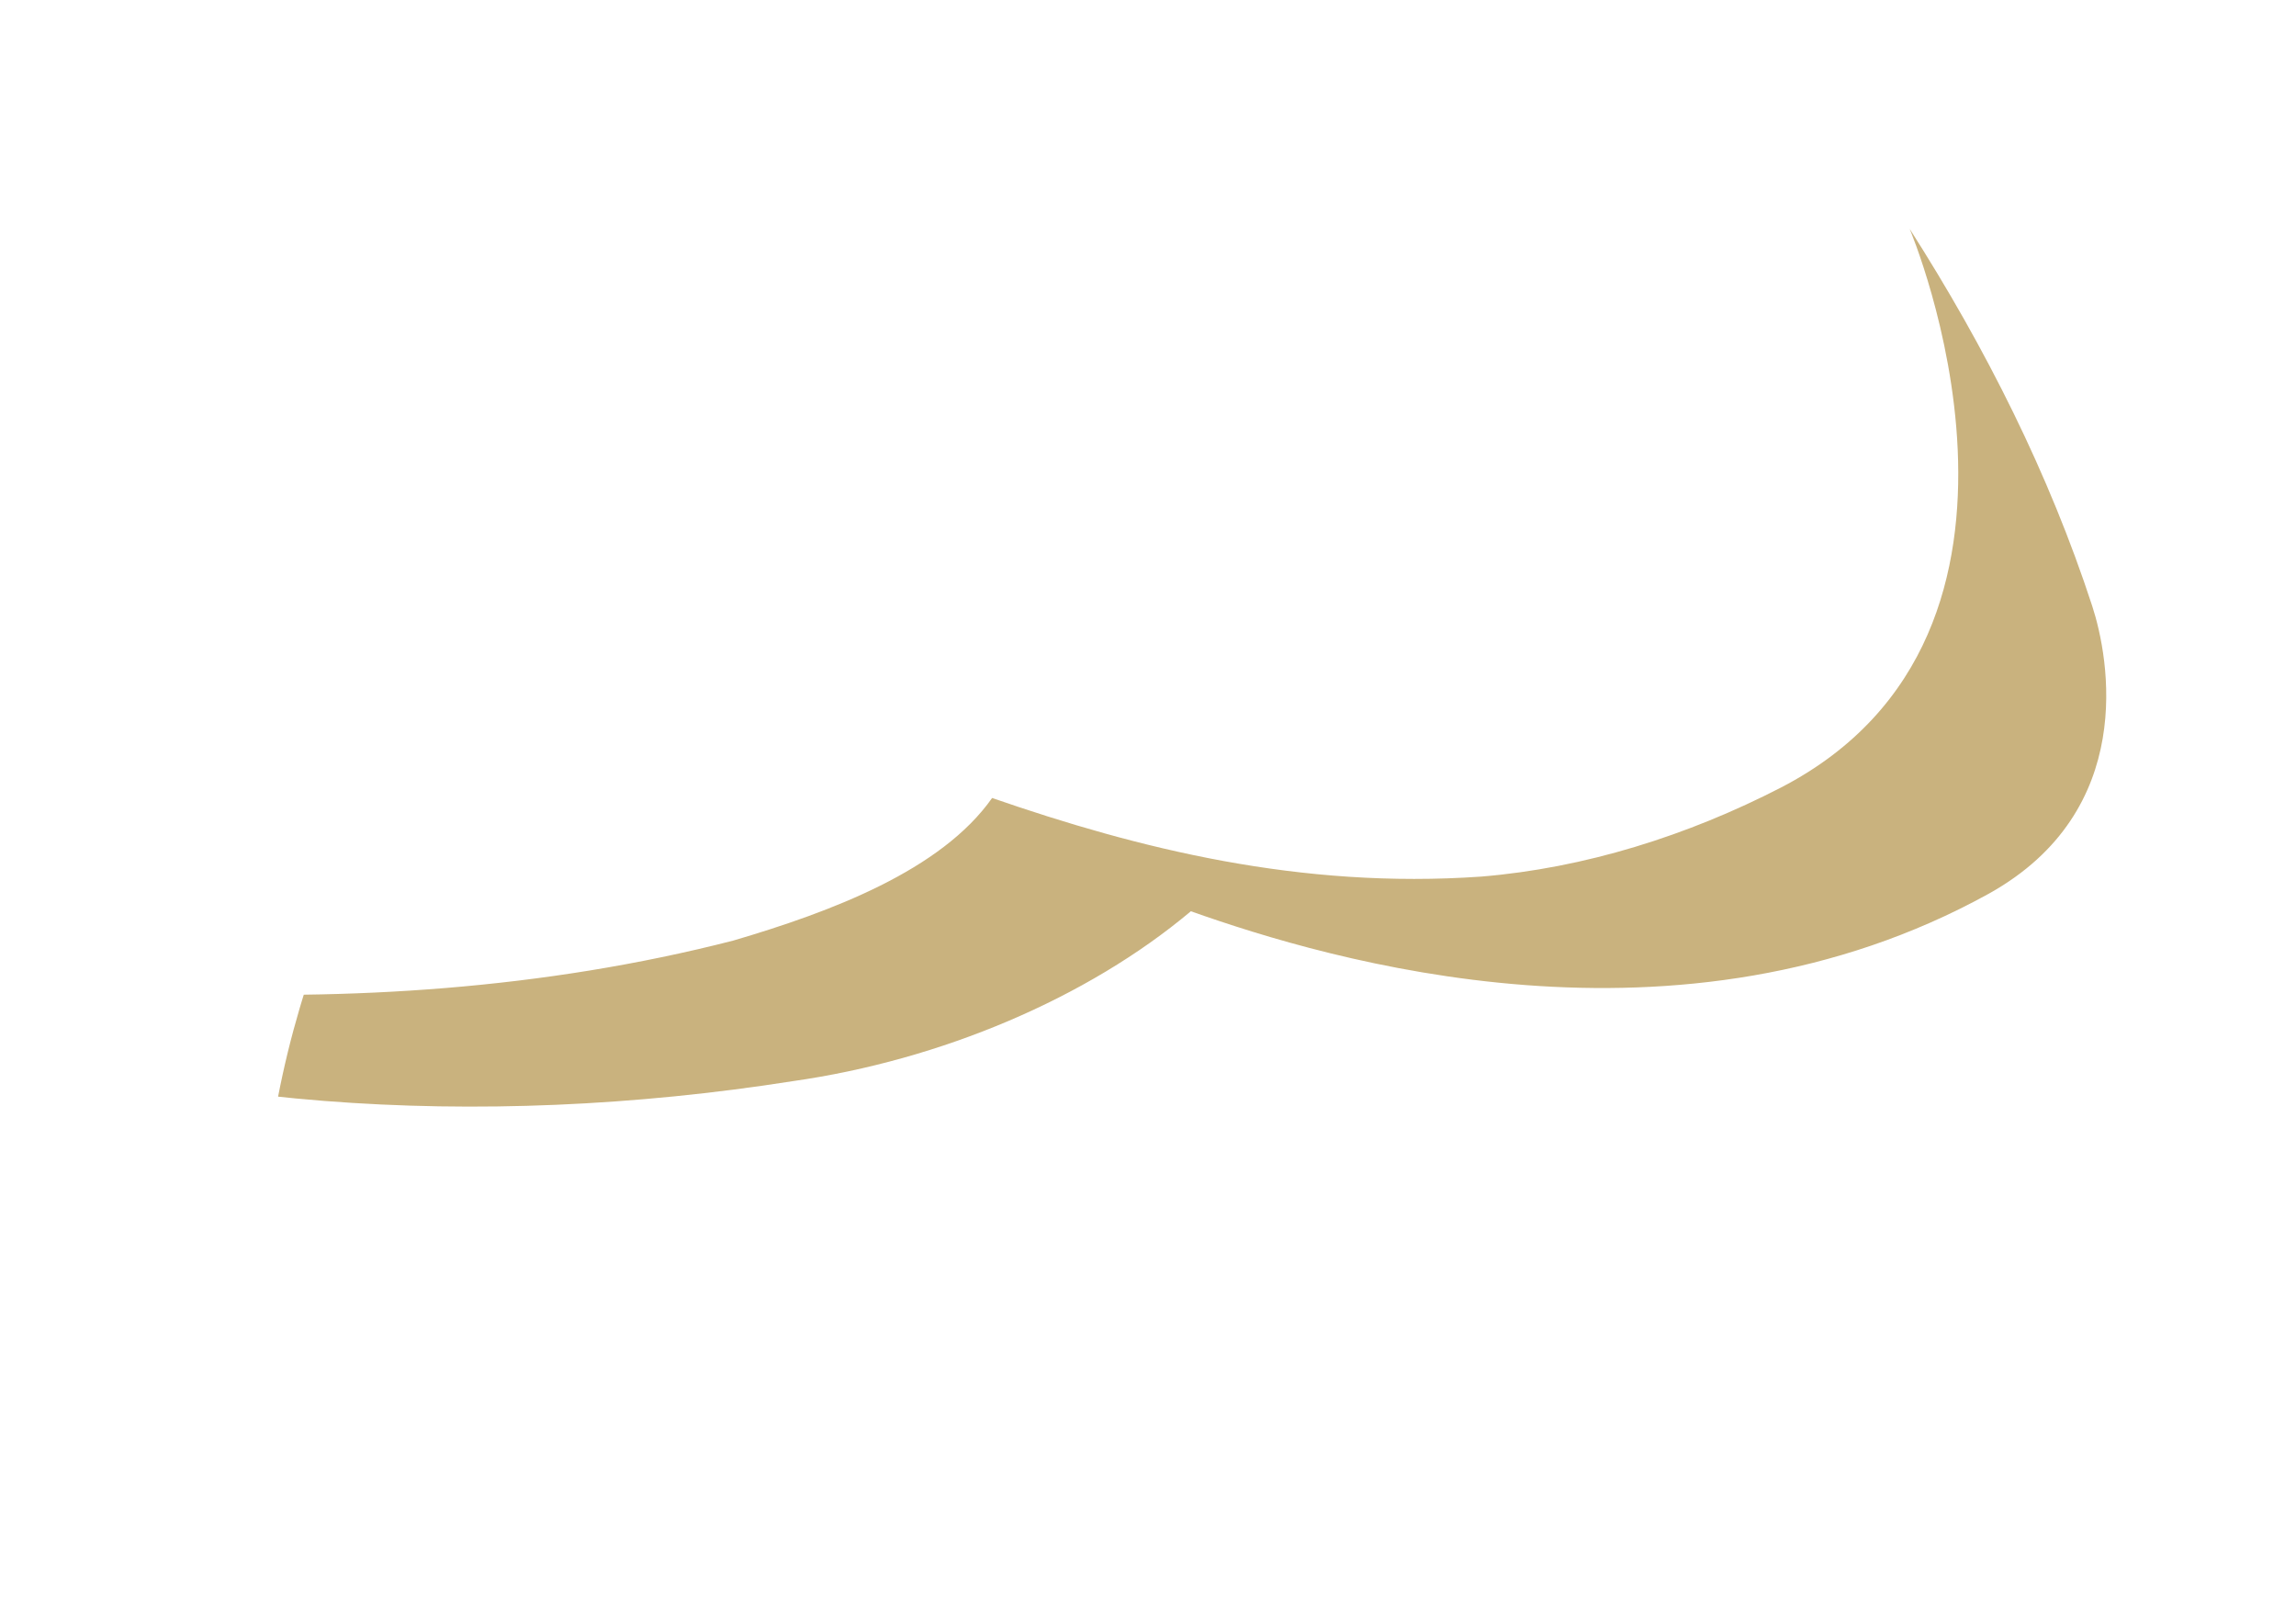 <svg width="96" height="67" viewBox="0 0 96 67" fill="none" xmlns="http://www.w3.org/2000/svg">
<g clip-path="url(#clip0_6_33)">
<path d="M-271.677 67.748C-273.888 67.457 -275.92 66.968 -278 66.593C-273.736 69.236 -268.533 71.082 -262.938 72.373C-258.168 73.421 -252.851 73.925 -247.409 73.134C-243.805 72.613 -240.614 70.783 -238.247 68.711C-231.416 71.25 -222.768 71.656 -214.309 70.141C-207.781 69.121 -201.611 65.82 -197.844 61.772C-194.489 61.769 -190.993 61.124 -187.581 60.45C-183.352 63.253 -177.897 65.186 -171.579 65.433C-164.089 65.783 -155.841 64.928 -148.511 61.985C-144.637 60.435 -141.244 58.2 -138.45 55.715C-132.863 57.866 -126.811 59.747 -119.955 60.007C-116.336 60.139 -112.42 59.941 -108.833 58.465C-106.759 57.629 -105.176 56.364 -103.653 55.165C-97.288 57.672 -89.094 58.094 -81.087 56.897C-76.767 56.192 -72.367 54.91 -68.747 52.668C-66.627 51.416 -64.963 49.878 -63.31 48.292C-59.967 48.241 -56.59 47.728 -53.214 46.912C-50.507 48.54 -47.539 50 -44.107 50.887C-39.85 52.017 -34.929 52.168 -30.047 51.874C-23.218 51.434 -15.976 49.928 -10.045 46.587C-7.698 45.327 -5.735 43.763 -3.94 42.14C6.446 46.343 19.956 47.268 33.154 45.193C39.336 44.313 45.462 41.73 49.792 38.092C55.581 40.142 70.207 44.518 83.166 37.352C89.372 33.89 88.195 27.525 87.48 25.334C85.686 19.835 83.034 14.556 79.846 9.566C79.846 9.566 86.996 26.419 74.475 32.916C70.568 34.93 66.263 36.288 61.93 36.643C54.361 37.172 47.594 35.474 41.482 33.357C39.358 36.377 34.769 38.111 30.655 39.319C22.711 41.358 14.521 41.845 6.721 41.474C-0.231 41.137 -6.567 39.632 -12.25 37.404C-16.874 41.975 -24.131 45.203 -31.458 46.377C-40.3 47.889 -49.627 47.809 -56.58 44.796C-58.35 44.139 -59.693 43.069 -61.392 42.395C-62.467 42.367 -63.671 42.727 -64.769 42.908C-67.083 43.401 -69.423 43.497 -71.751 43.64C-75.137 47.389 -80.544 50.393 -86.39 51.692C-95.373 53.544 -104.808 53.34 -112.023 50.495C-114.652 52.736 -118.117 54.686 -122.044 55.139C-131.378 56.222 -139.76 53.879 -146.903 51.016C-150.601 54.44 -155.591 57.287 -161.149 58.815C-168.627 60.886 -176.518 61.347 -183.616 60.442C-188.456 59.715 -192.56 57.99 -196.022 55.798C-199.41 56.567 -202.858 57.099 -206.214 57.102C-209.601 60.547 -214.316 63.576 -219.922 64.915C-229.262 67.161 -239.175 66.878 -246.688 64.059C-248.995 66.066 -252.044 67.859 -255.552 68.456C-261.113 69.379 -266.455 68.478 -271.677 67.748Z" fill="#C9B27E"/>
</g>
<defs>
<clipPath id="clip0_6_33">
<path d="M13.062 66.17C5.97 45.508 16.97 23.009 37.631 15.916L82.272 0.593C82.272 0.593 82.272 0.593 82.272 0.593L93.49 33.275C94.387 35.887 92.996 38.731 90.385 39.627L13.062 66.17C13.062 66.17 13.062 66.17 13.062 66.17V66.17Z" fill="white"/>
</clipPath>
</defs>
</svg>
